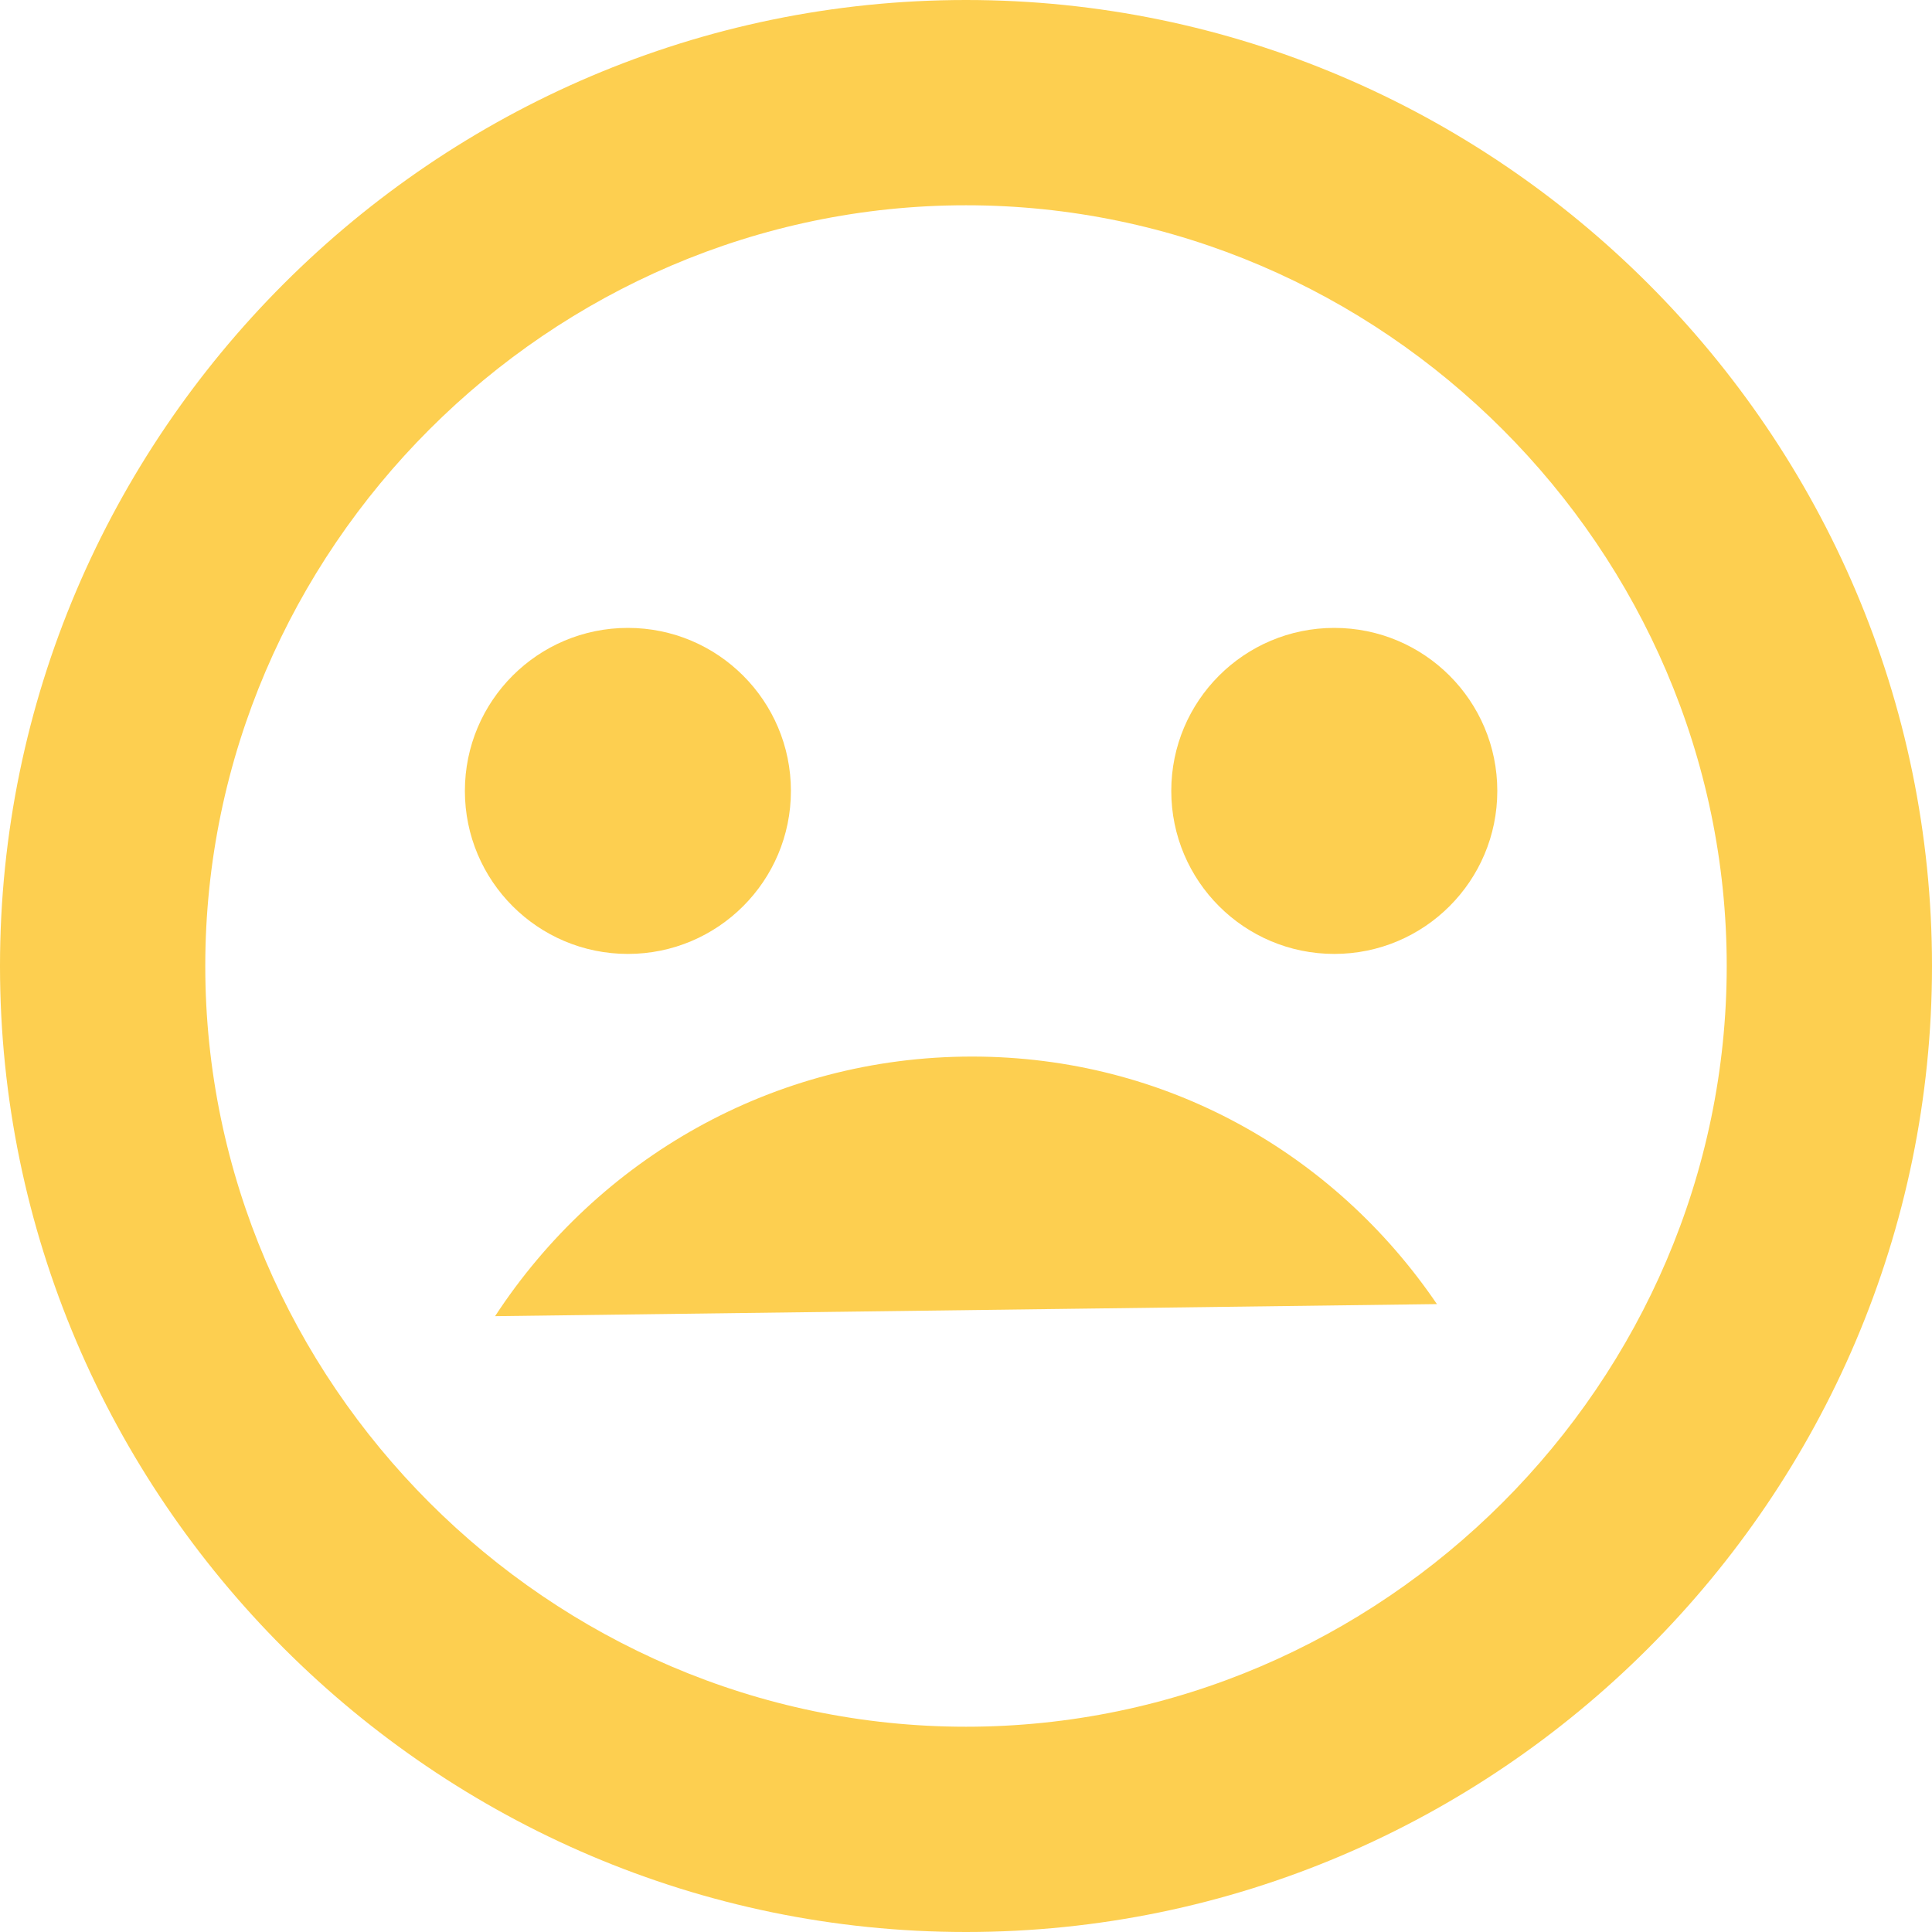 <?xml version="1.0" encoding="utf-8"?>
<!-- Generator: Adobe Illustrator 21.0.0, SVG Export Plug-In . SVG Version: 6.00 Build 0)  -->
<svg version="1.1" baseProfile="basic" id="Слой_1"
	 xmlns="http://www.w3.org/2000/svg" xmlns:xlink="http://www.w3.org/1999/xlink" x="0px" y="0px" viewBox="0 0 32 32"
	 xml:space="preserve">
<style type="text/css">
	.st0{fill:#FDCF50;}
</style>
<g>
	<circle class="st0" cx="22.1" cy="13.1" r="2.7"/>
	<g>
		<path class="st0" d="M16,0C7.2,0,0,7.2,0,16s7.2,16,16,16s16-7.2,16-16S24.8,0,16,0z M16,28.6C9.1,28.6,3.4,22.9,3.4,16
			C3.4,9.1,9.1,3.4,16,3.4S28.6,9.1,28.6,16C28.6,22.9,22.9,28.6,16,28.6z"/>
		<path class="st0" d="M16.1,17.5c-3.3,0-6.2,1.7-7.9,4.3l15.6-0.2C22.1,19.1,19.3,17.5,16.1,17.5z"/>
		<circle class="st0" cx="10.4" cy="13.1" r="2.7"/>
	</g>
</g>
</svg>
